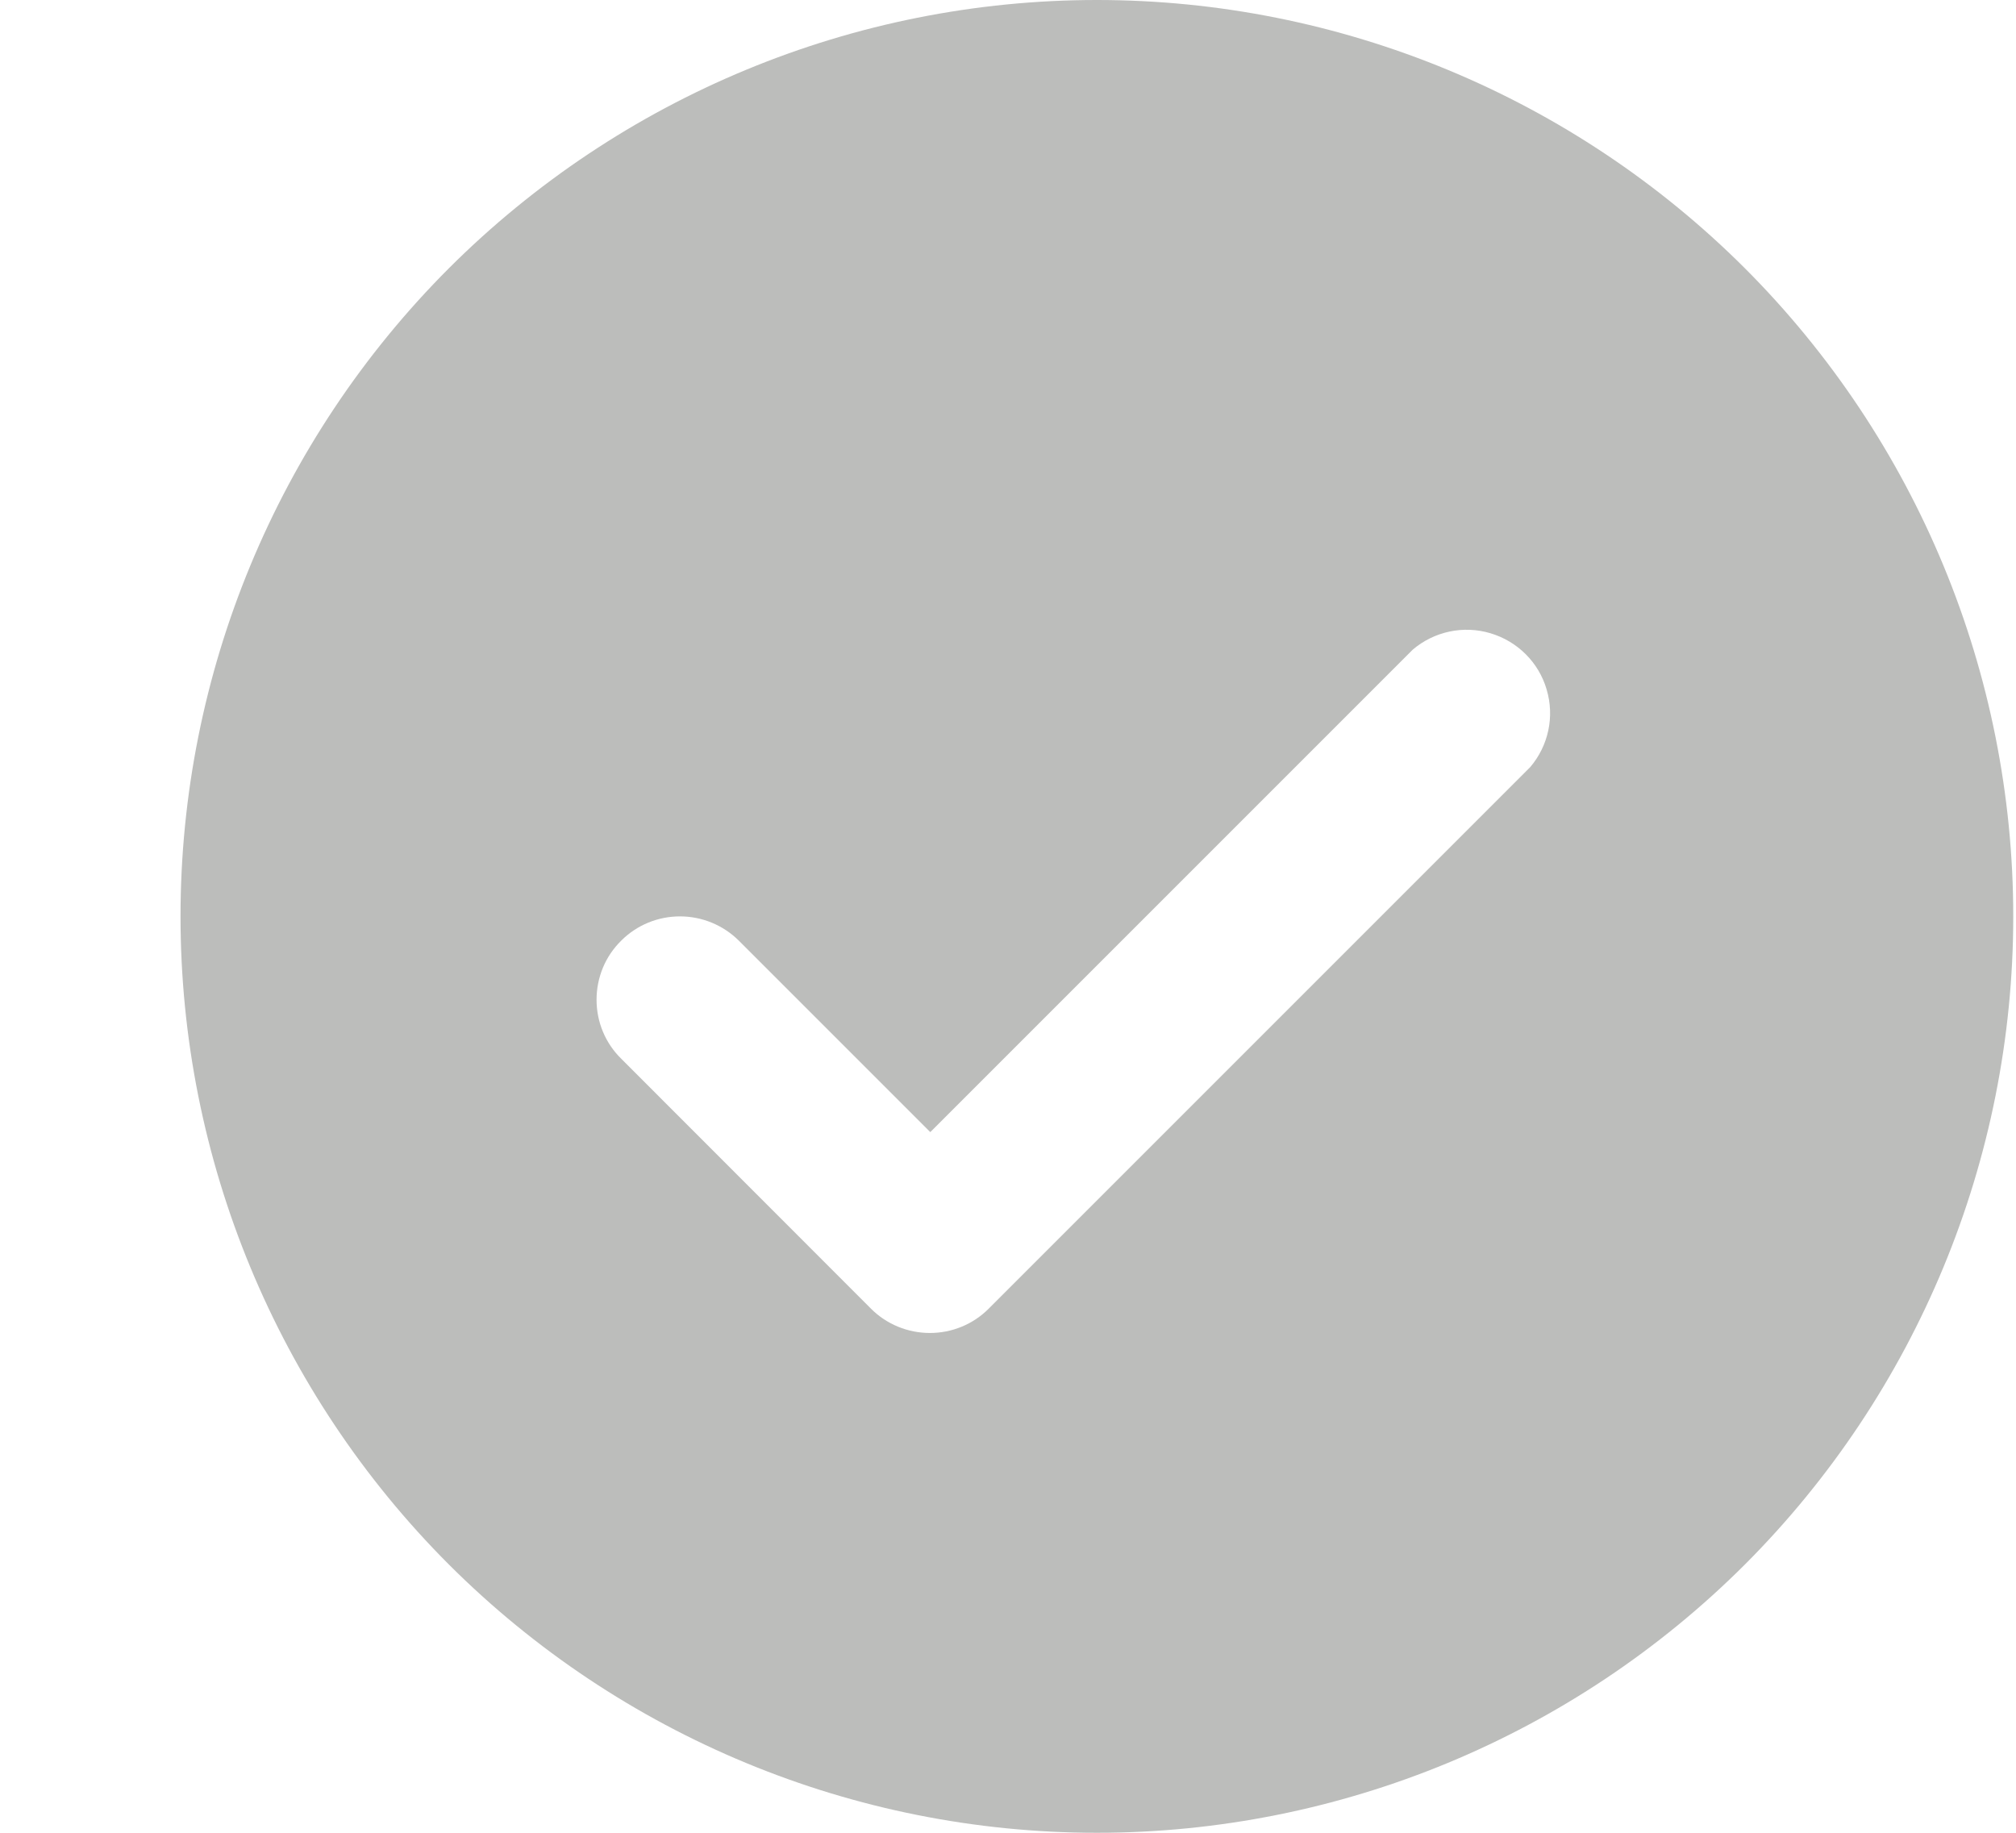<?xml version="1.0" encoding="UTF-8"?>
<svg width="11px" height="10px" viewBox="0 0 11 10" version="1.1" xmlns="http://www.w3.org/2000/svg" xmlns:xlink="http://www.w3.org/1999/xlink">
    <title>BE2ADB6A-1AFF-4E32-B11E-F53A0D550299</title>
    <g id="Page-1" stroke="none" stroke-width="1" fill="none" fill-rule="evenodd">
        <g id="Style-sheet-RBL" transform="translate(-273, -1106)" fill="#BCBDBB" fill-rule="nonzero">
            <g id="noun-check-3496109" transform="translate(273.985, 1106)">
                <path d="M5,10 C6.326,10 7.598,9.473 8.536,8.536 C9.473,7.598 10,6.326 10,5 C10,3.674 9.473,2.402 8.536,1.464 C7.598,0.527 6.326,0 5,0 C3.674,0 2.402,0.527 1.464,1.464 C0.527,2.402 0,3.674 0,5 C0,6.326 0.527,7.598 1.464,8.536 C2.402,9.473 3.674,10 5,10 Z M2.405,5.132 C2.49,5.047 2.605,5 2.725,5 C2.845,5 2.96,5.047 3.046,5.132 L4.091,6.177 L6.723,3.545 C6.84,3.445 7,3.411 7.147,3.455 C7.295,3.499 7.411,3.614 7.454,3.762 C7.498,3.91 7.464,4.069 7.364,4.186 L4.409,7.141 L4.409,7.141 C4.324,7.226 4.209,7.273 4.089,7.273 C3.969,7.273 3.853,7.226 3.768,7.141 L2.405,5.777 C2.318,5.692 2.27,5.576 2.27,5.455 C2.27,5.333 2.318,5.217 2.405,5.132 L2.405,5.132 Z" id="Shape"></path>
            </g>
        </g>
    </g>
</svg>